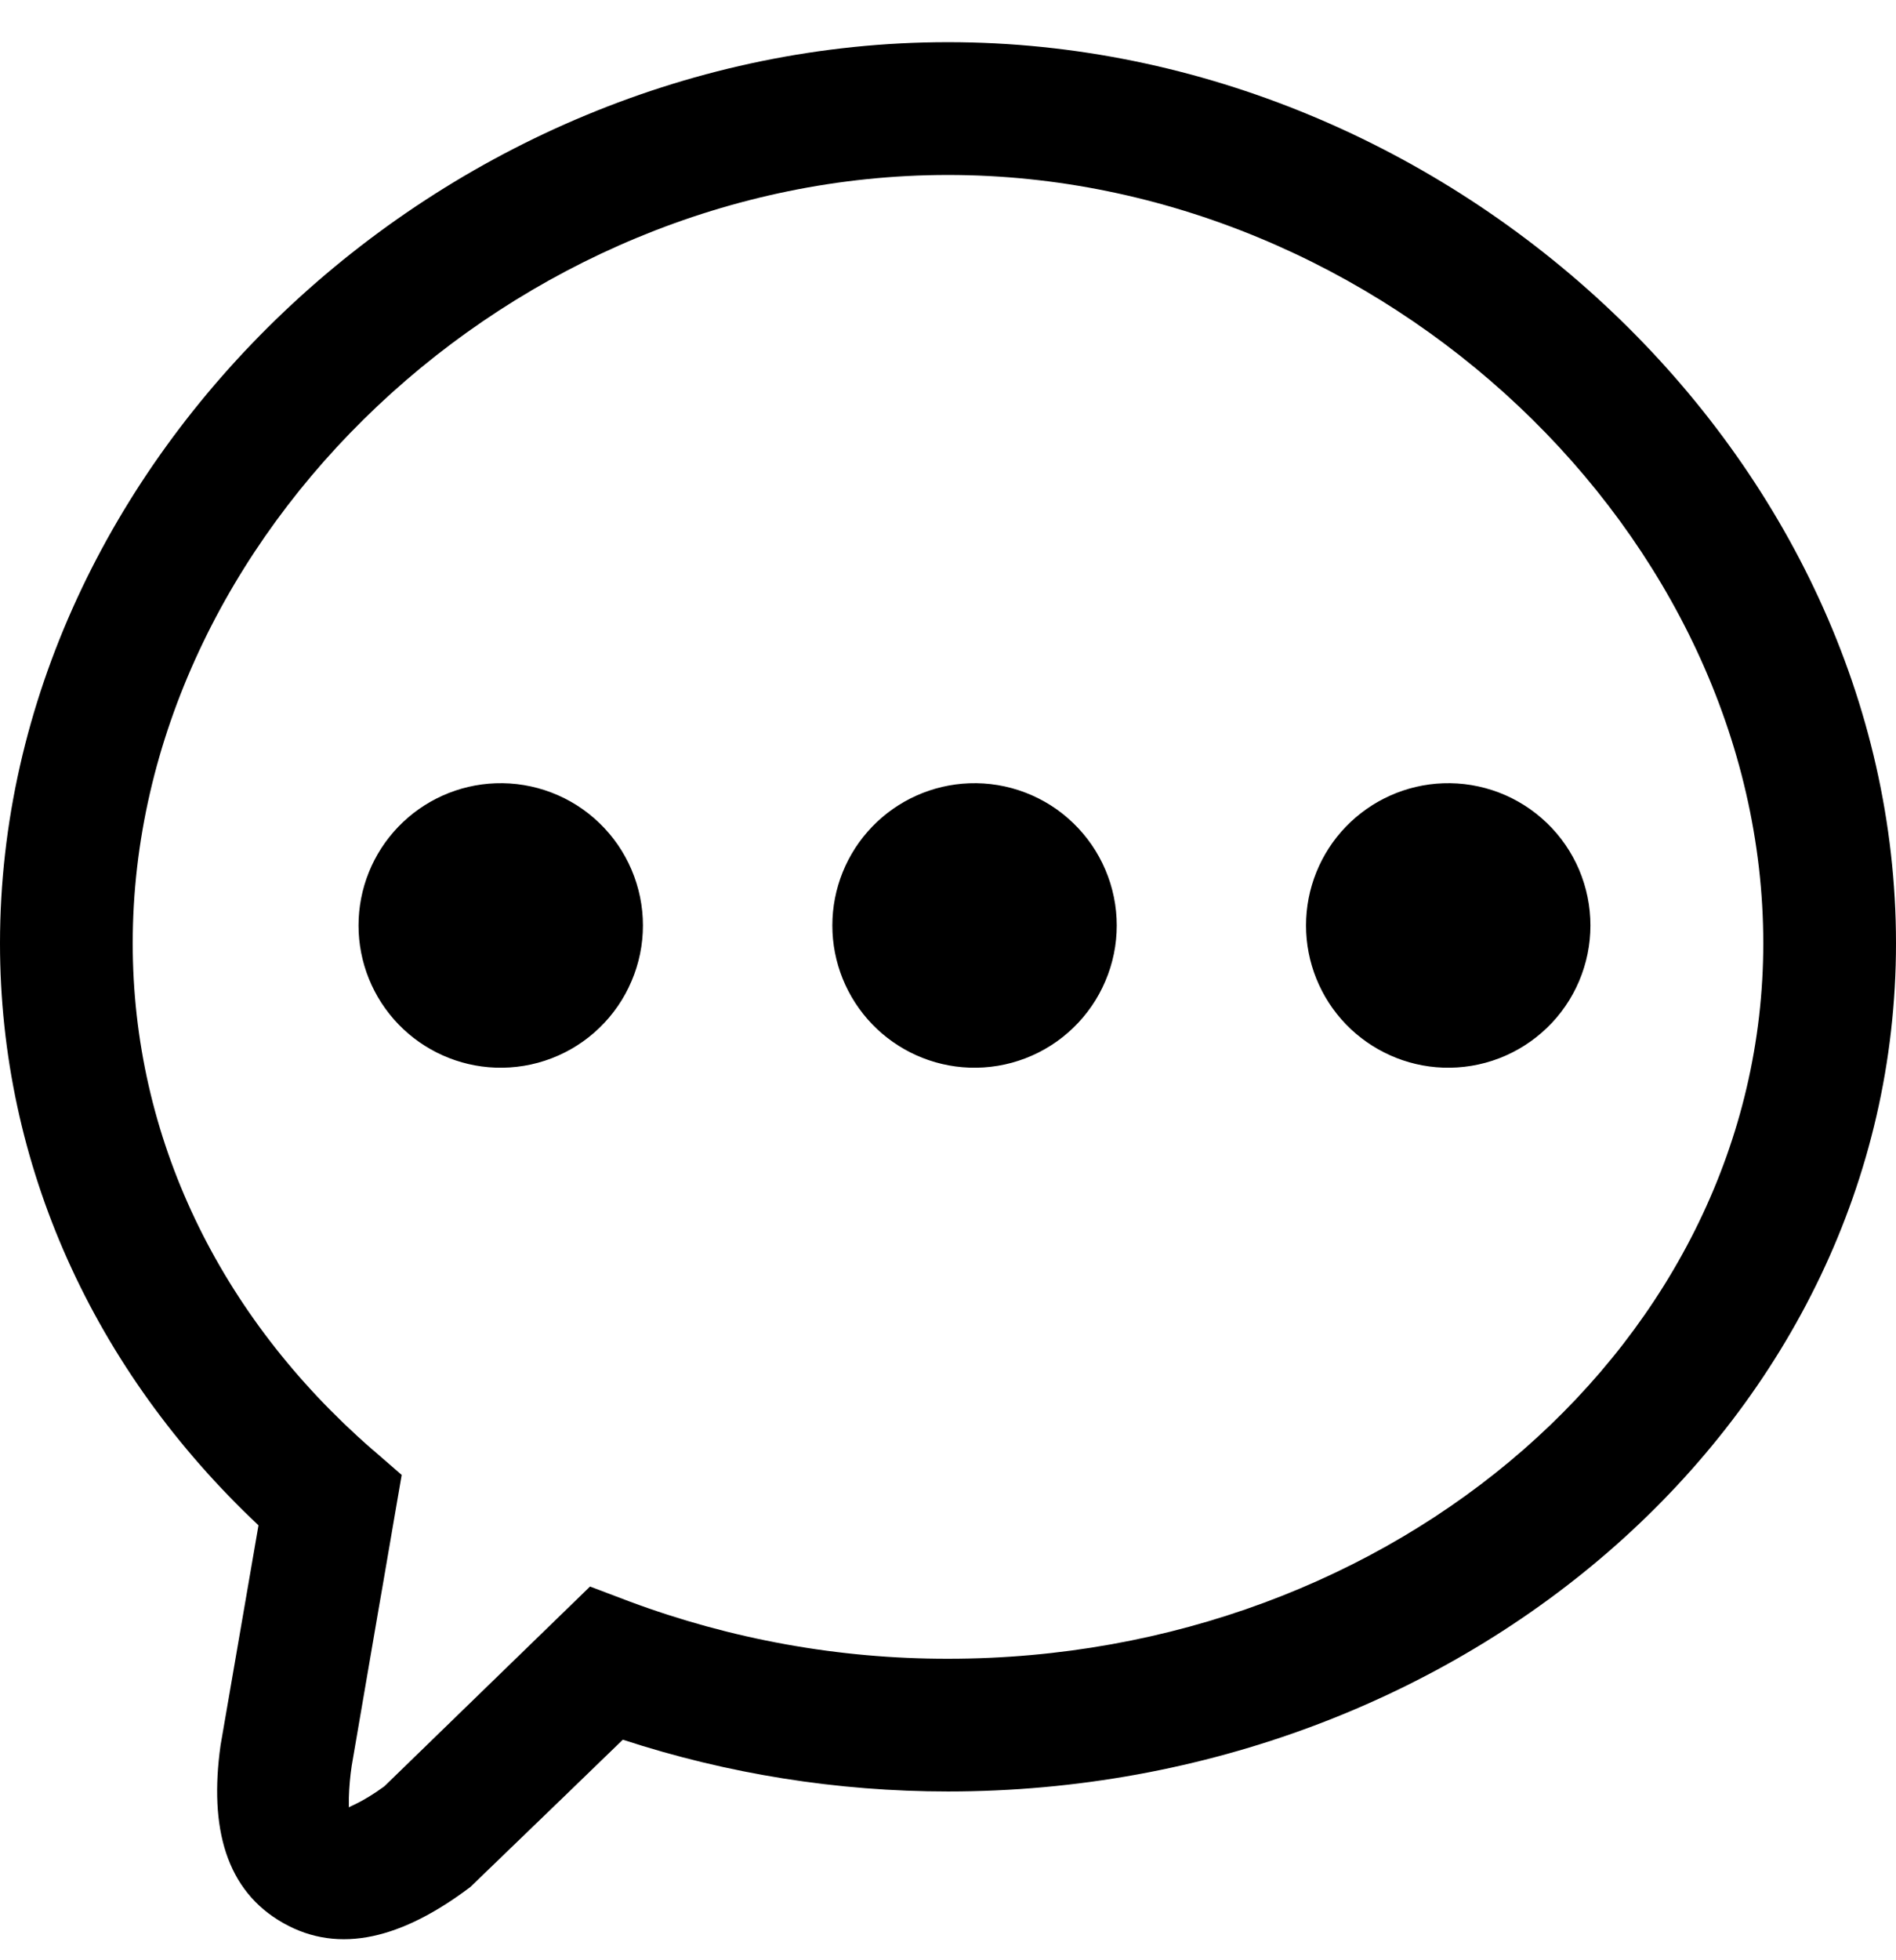 <svg width="30" height="31" viewBox="0 0 30 31" fill="none" xmlns="http://www.w3.org/2000/svg">
<path d="M15 0.667C23.013 0.667 30 7.282 30 14.918C30 22.424 23.171 28.331 15 28.331C13.252 28.331 11.516 28.055 9.855 27.512C9.159 28.186 8.921 28.416 7.443 29.841C6.378 30.645 5.376 30.918 4.481 30.411C3.578 29.901 3.306 28.908 3.49 27.6L4.09 24.122C1.485 21.671 0 18.43 0 14.918C0 7.282 6.986 0.667 15 0.667ZM15 2.767C8.121 2.767 2.1 8.467 2.1 14.918C2.1 17.985 3.468 20.809 5.88 22.913L5.91 22.938L6.356 23.325L6.255 23.91L6.048 25.116L5.992 25.437L5.565 27.924C5.54 28.091 5.525 28.26 5.52 28.43V28.572C5.52 28.579 5.519 28.582 5.517 28.584C5.527 28.569 5.731 28.505 6.081 28.25L9.336 25.09L9.957 25.325C11.57 25.926 13.278 26.234 15 26.232C22.074 26.232 27.9 21.192 27.9 14.918C27.9 8.469 21.879 2.767 15 2.767ZM7.84 12.387C8.143 12.376 8.444 12.426 8.726 12.534C9.009 12.642 9.267 12.806 9.484 13.016C9.702 13.226 9.875 13.477 9.993 13.755C10.112 14.034 10.173 14.333 10.173 14.636C10.173 14.938 10.112 15.237 9.993 15.515C9.875 15.794 9.702 16.045 9.484 16.255C9.267 16.465 9.009 16.629 8.726 16.737C8.444 16.845 8.143 16.895 7.84 16.884C7.258 16.863 6.707 16.616 6.303 16.197C5.899 15.778 5.673 15.218 5.673 14.636C5.673 14.053 5.899 13.493 6.303 13.074C6.707 12.655 7.258 12.408 7.84 12.387ZM15.338 12.387C15.64 12.376 15.941 12.426 16.223 12.534C16.506 12.642 16.764 12.806 16.981 13.016C17.199 13.226 17.372 13.477 17.49 13.755C17.609 14.034 17.67 14.333 17.67 14.636C17.67 14.938 17.609 15.237 17.49 15.515C17.372 15.794 17.199 16.045 16.981 16.255C16.764 16.465 16.506 16.629 16.223 16.737C15.941 16.845 15.64 16.895 15.338 16.884C14.755 16.863 14.204 16.616 13.8 16.197C13.396 15.778 13.17 15.218 13.17 14.636C13.17 14.053 13.396 13.493 13.8 13.074C14.204 12.655 14.755 12.408 15.338 12.387ZM22.833 12.387C23.135 12.376 23.436 12.426 23.719 12.534C24.001 12.642 24.259 12.806 24.477 13.016C24.695 13.226 24.868 13.477 24.986 13.755C25.104 14.034 25.165 14.333 25.165 14.636C25.165 14.938 25.104 15.237 24.986 15.515C24.868 15.794 24.695 16.045 24.477 16.255C24.259 16.465 24.001 16.629 23.719 16.737C23.436 16.845 23.135 16.895 22.833 16.884C22.251 16.863 21.7 16.616 21.295 16.197C20.891 15.778 20.665 15.218 20.665 14.636C20.665 14.053 20.891 13.493 21.295 13.074C21.7 12.655 22.251 12.408 22.833 12.387Z" fill="black"/>
</svg>
